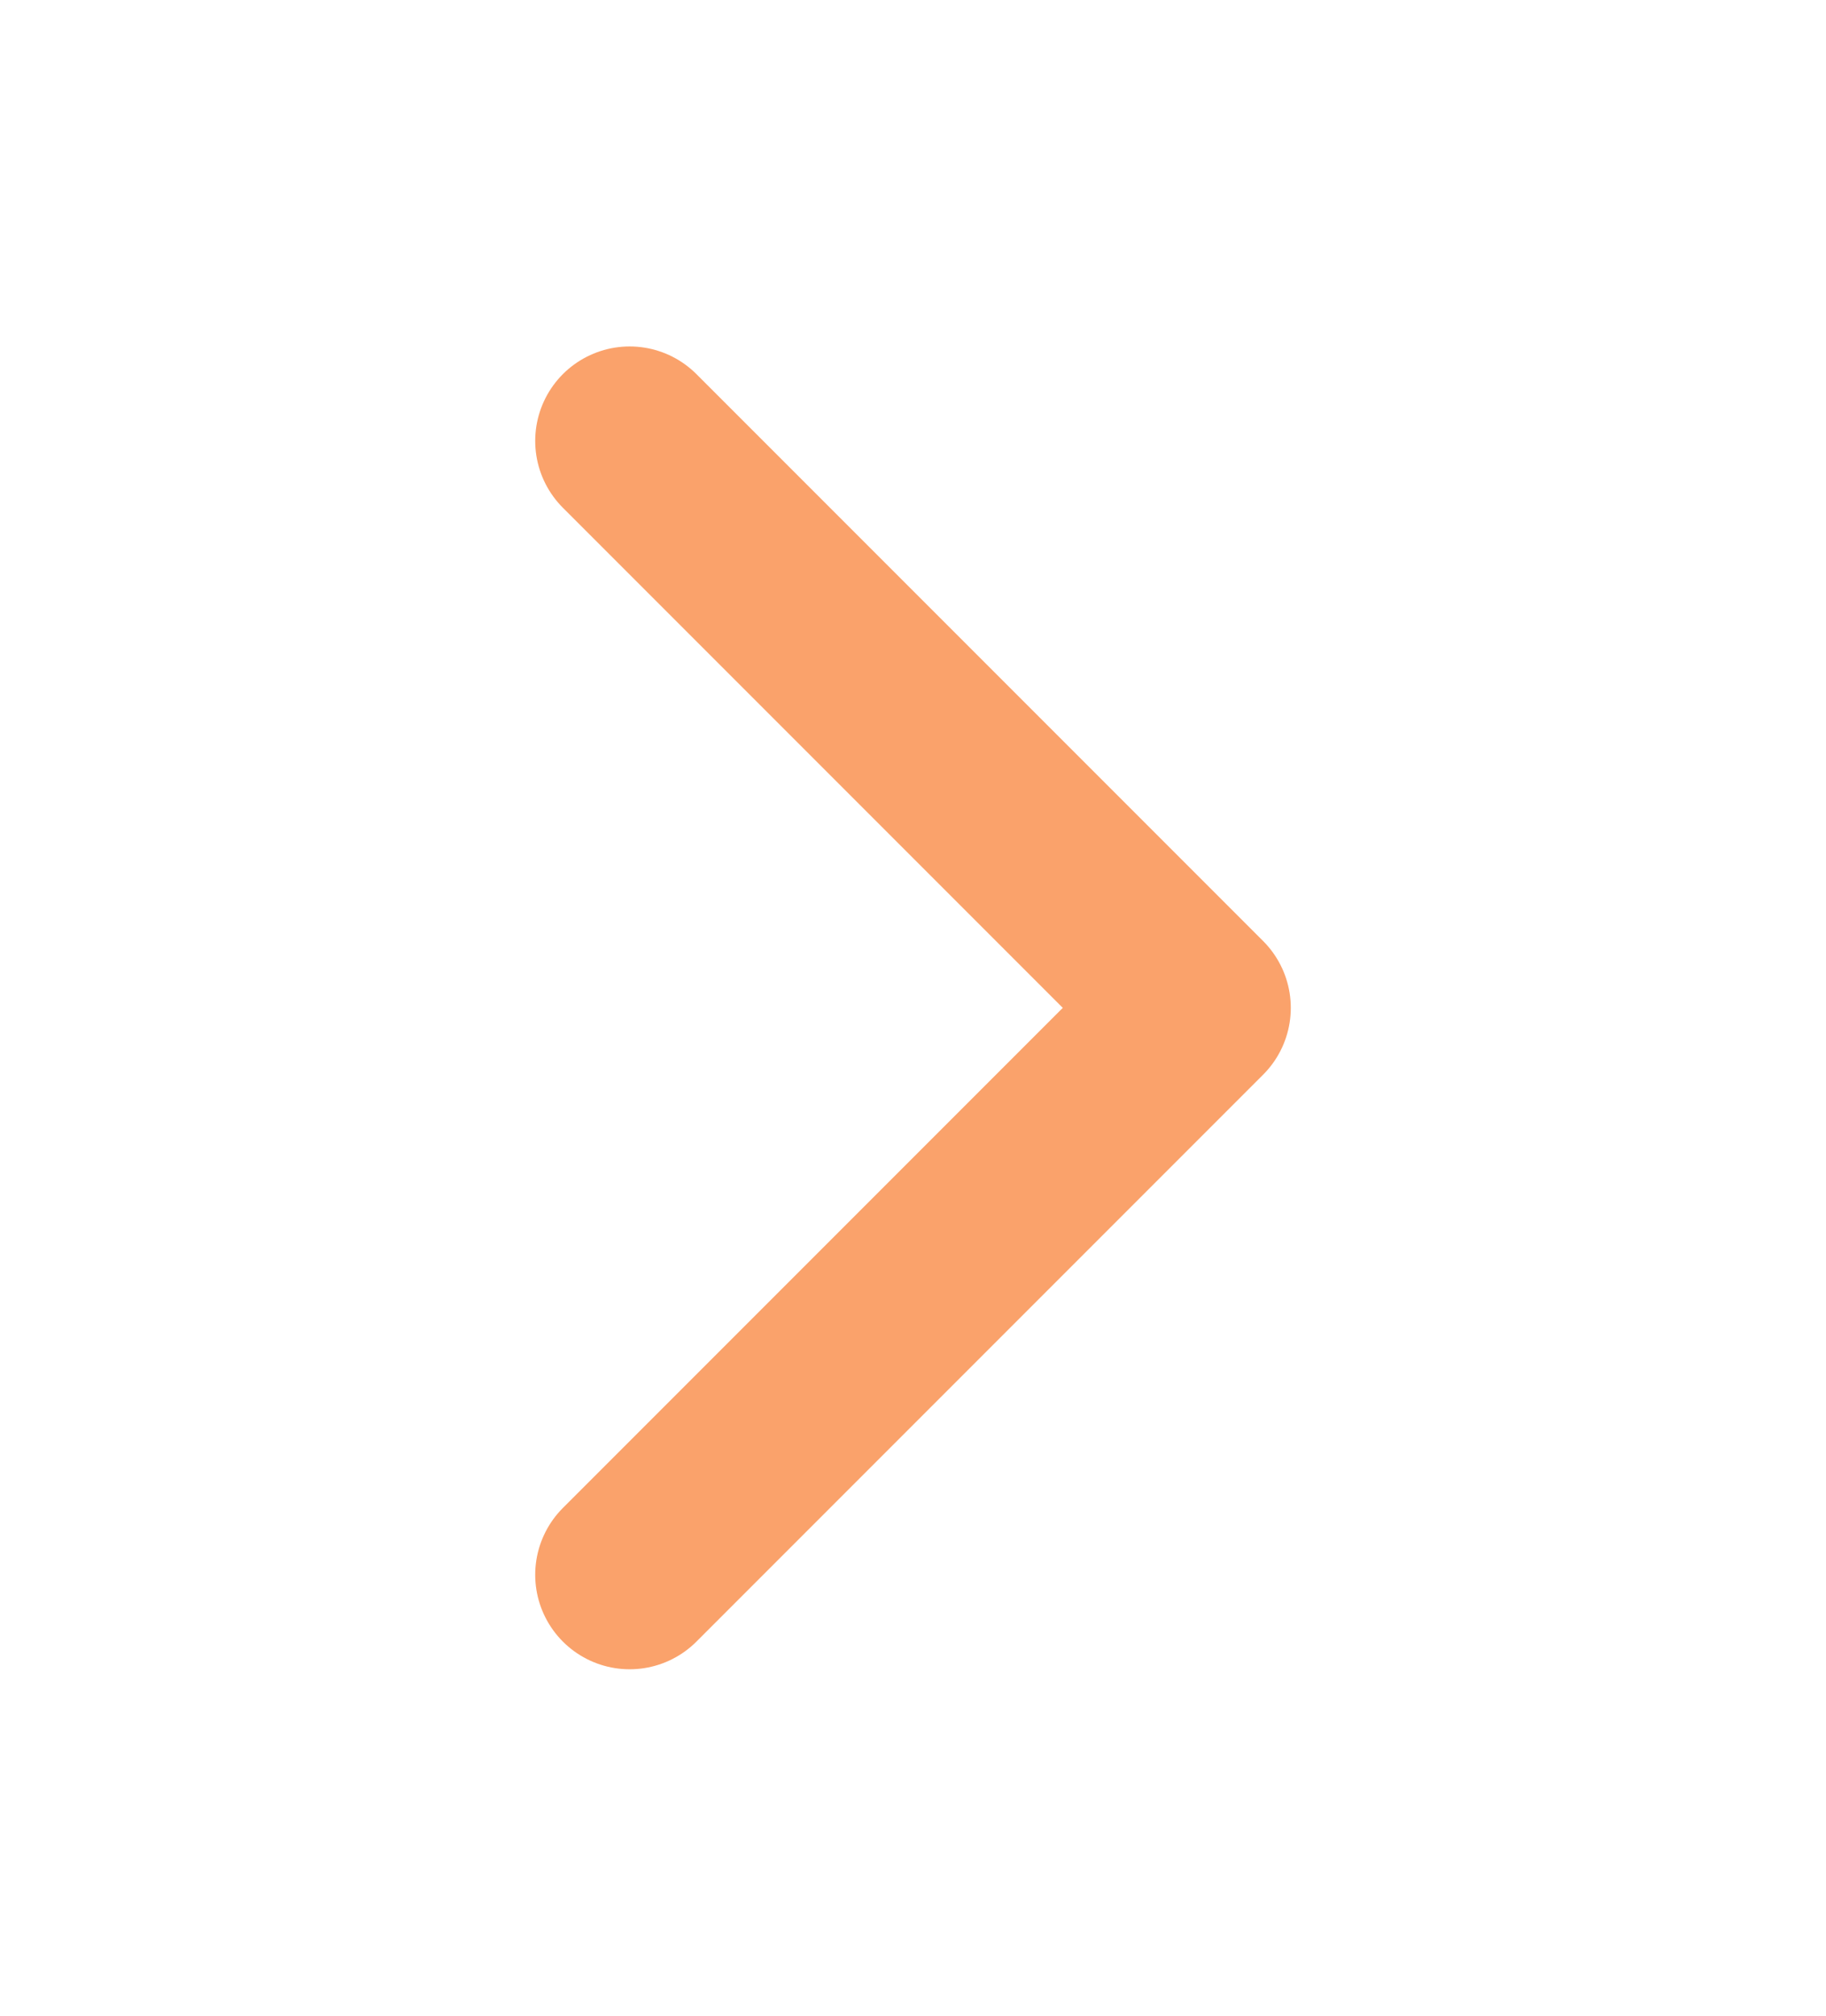 <svg width="29" height="32" viewBox="0 0 29 32" fill="none" xmlns="http://www.w3.org/2000/svg">
<path d="M10 7L19 16L10 25" stroke="#FAA26B" stroke-width="3" stroke-linecap="round" stroke-linejoin="round"/>
</svg>
